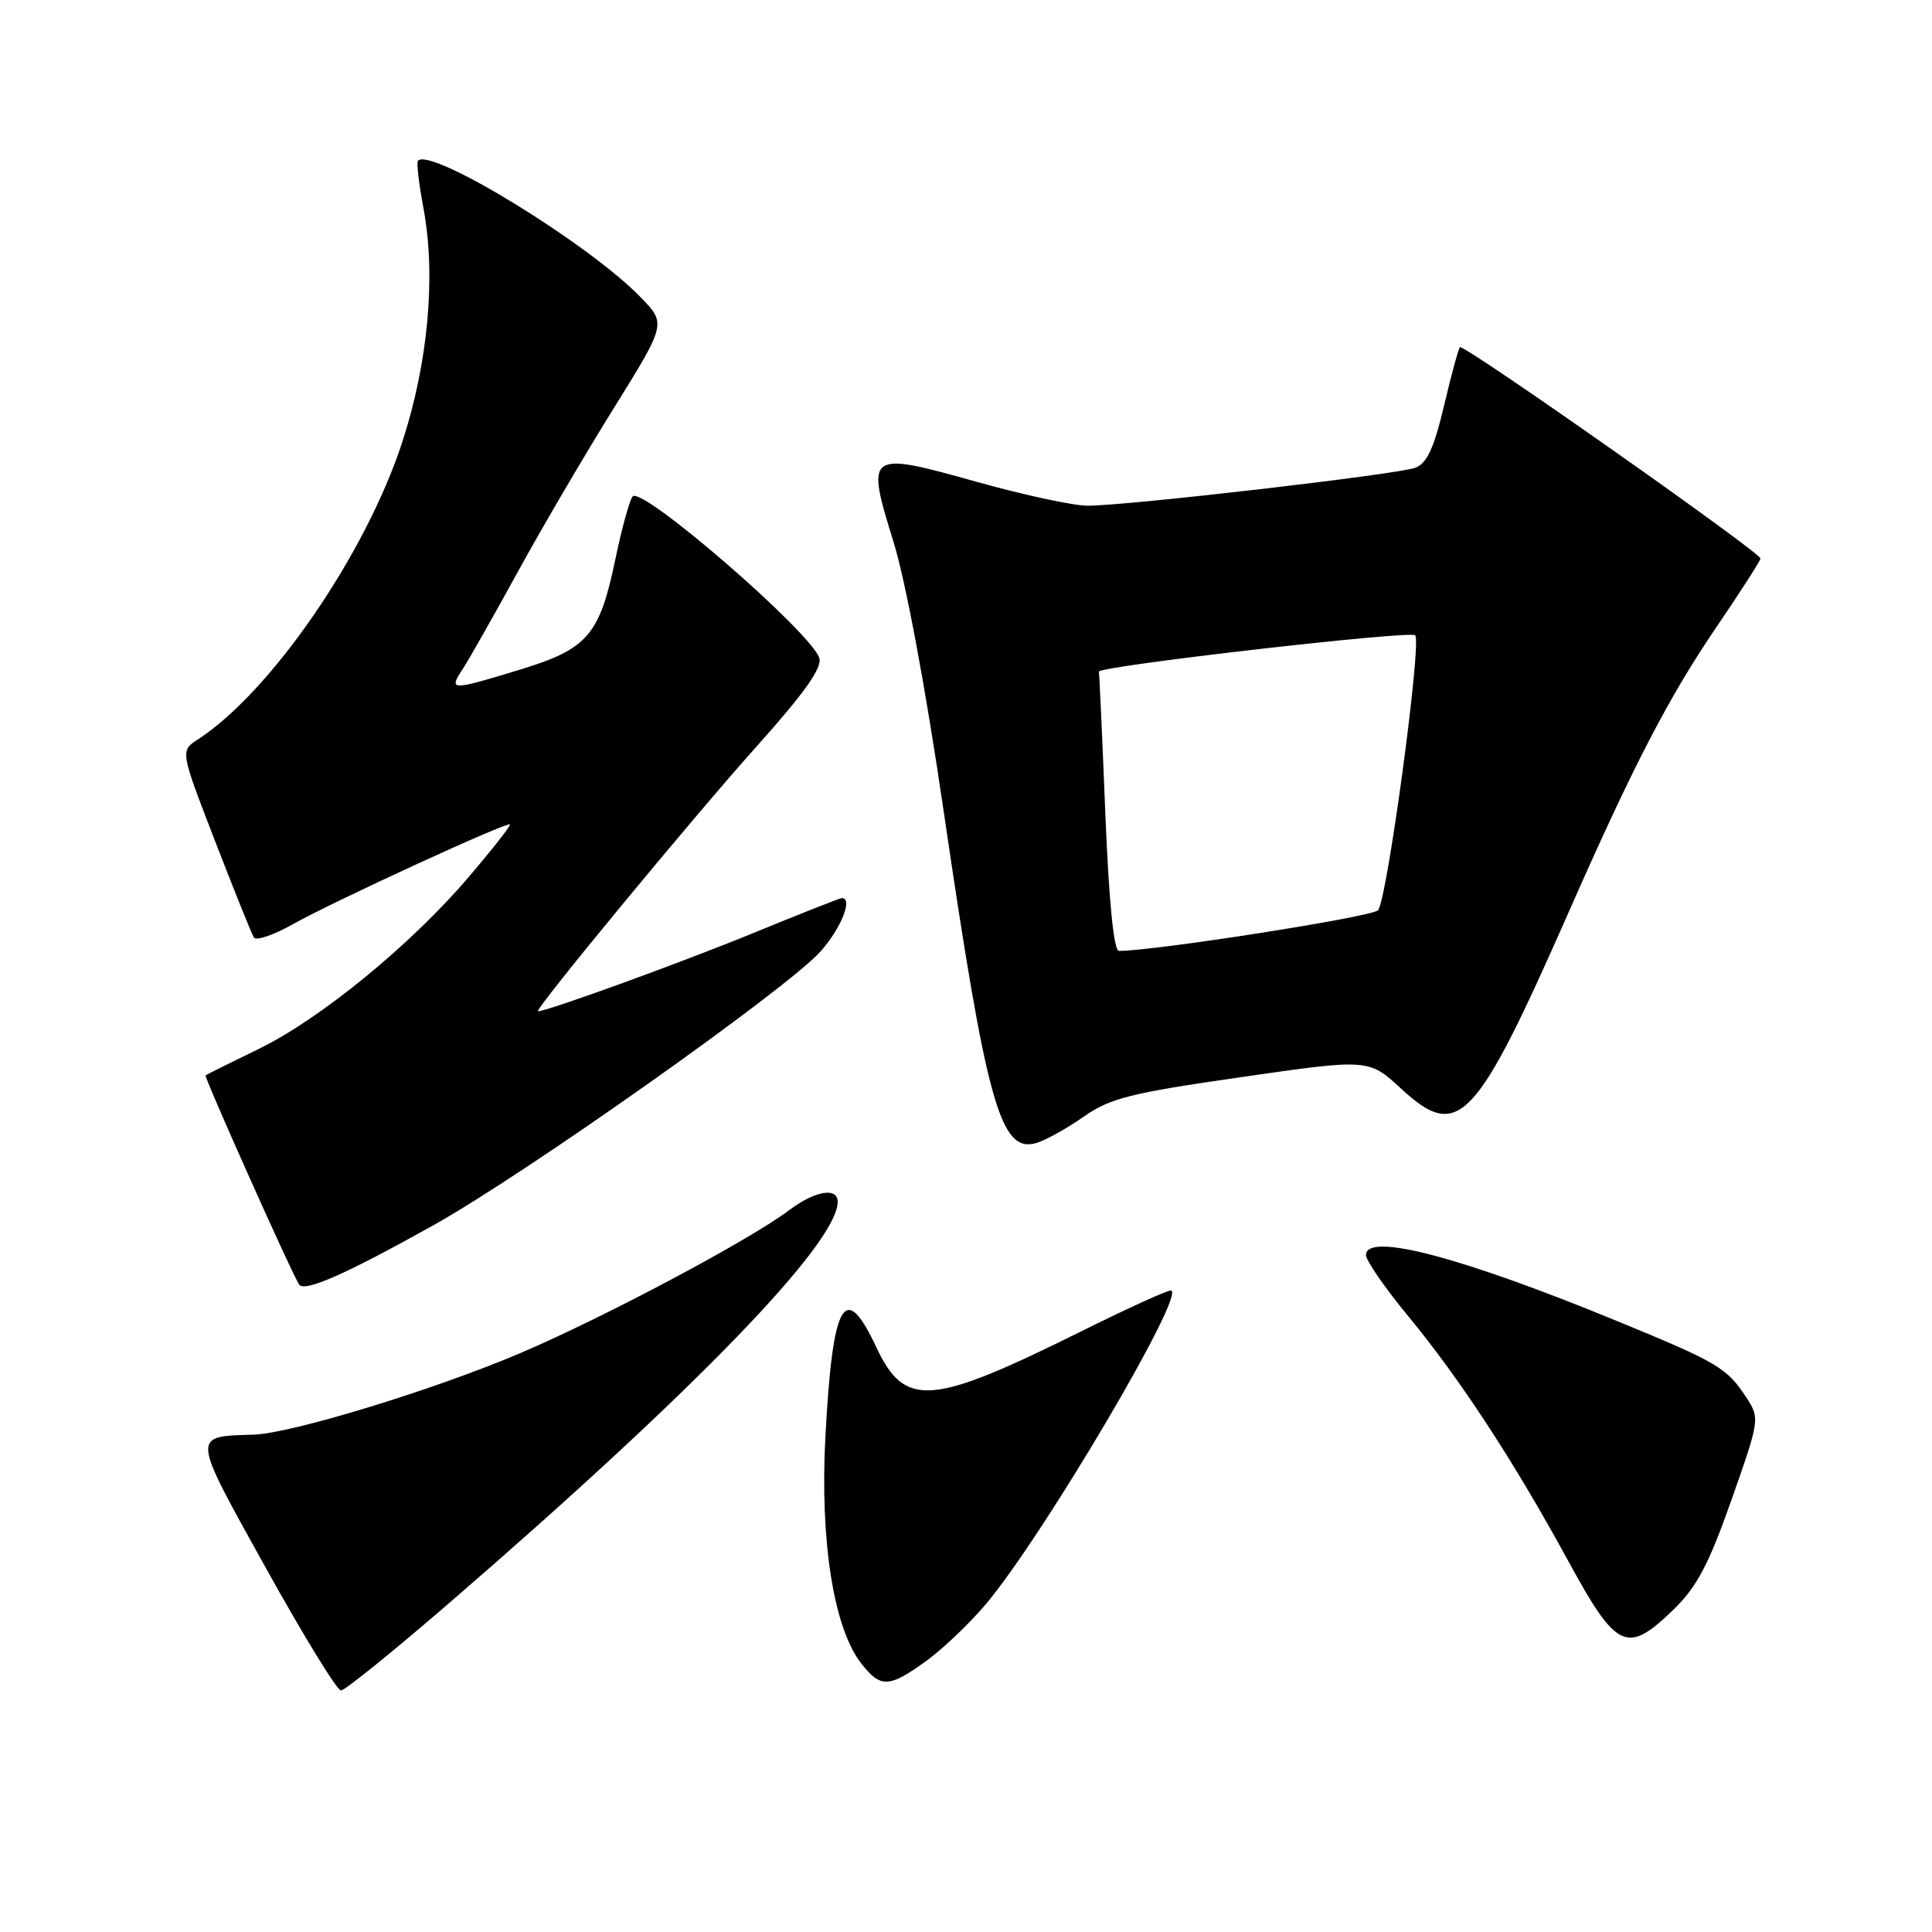 <?xml version="1.0" encoding="UTF-8" standalone="no"?>
<!DOCTYPE svg PUBLIC "-//W3C//DTD SVG 1.1//EN" "http://www.w3.org/Graphics/SVG/1.1/DTD/svg11.dtd" >
<svg xmlns="http://www.w3.org/2000/svg" xmlns:xlink="http://www.w3.org/1999/xlink" version="1.1" viewBox="0 0 256 256">
 <g >
 <path fill="currentColor"
d=" M 59.81 212.16 C 92.13 184.21 110.98 164.72 111.00 159.25 C 111.00 157.27 107.97 157.79 104.59 160.34 C 99.39 164.28 80.09 174.54 68.98 179.28 C 57.60 184.13 38.62 189.94 33.61 190.10 C 25.35 190.36 25.30 189.89 35.22 207.75 C 40.18 216.69 44.66 224.00 45.18 224.00 C 45.70 224.00 52.28 218.67 59.81 212.16 Z  M 122.74 220.08 C 124.96 218.47 128.51 215.08 130.64 212.55 C 138.31 203.42 157.42 171.00 155.13 171.00 C 154.59 171.00 149.28 173.42 143.33 176.38 C 123.26 186.34 119.91 186.60 116.08 178.44 C 111.92 169.59 110.33 172.41 109.37 190.34 C 108.63 204.16 110.47 215.78 114.13 220.43 C 116.70 223.70 117.79 223.66 122.74 220.08 Z  M 221.78 213.25 C 224.84 210.28 226.43 207.27 229.43 198.74 C 233.16 188.16 233.19 187.94 231.44 185.24 C 228.83 181.25 227.71 180.57 214.50 175.14 C 193.68 166.56 181.00 163.22 181.00 166.31 C 181.00 167.02 183.48 170.62 186.51 174.29 C 193.46 182.71 200.58 193.60 207.75 206.75 C 214.24 218.66 215.57 219.27 221.78 213.25 Z  M 57.43 162.35 C 69.59 155.57 104.31 131.01 108.71 126.09 C 111.44 123.03 113.06 119.00 111.55 119.00 C 111.30 119.00 106.01 121.09 99.80 123.64 C 90.39 127.50 72.51 134.00 71.29 134.00 C 70.62 134.00 91.74 108.41 100.32 98.83 C 106.62 91.79 108.97 88.48 108.56 87.19 C 107.48 83.79 85.15 64.44 83.84 65.77 C 83.45 66.17 82.42 69.88 81.56 74.00 C 79.45 84.17 77.89 85.99 68.90 88.73 C 59.71 91.54 59.42 91.53 61.30 88.67 C 62.14 87.38 65.39 81.65 68.53 75.92 C 71.67 70.19 77.39 60.41 81.26 54.20 C 88.29 42.89 88.29 42.89 84.89 39.39 C 78.03 32.30 57.16 19.51 55.38 21.29 C 55.17 21.49 55.50 24.33 56.11 27.58 C 57.79 36.60 56.73 48.11 53.27 58.68 C 48.40 73.52 35.87 91.72 26.19 98.00 C 23.88 99.50 23.88 99.50 28.49 111.43 C 31.03 117.99 33.34 123.75 33.64 124.22 C 33.93 124.69 36.27 123.90 38.83 122.45 C 44.23 119.42 67.20 108.86 67.57 109.24 C 67.71 109.38 65.26 112.51 62.12 116.19 C 54.47 125.18 42.42 135.04 34.22 139.02 C 30.52 140.82 27.38 142.38 27.24 142.49 C 27.01 142.67 38.48 168.35 39.62 170.19 C 40.29 171.28 45.72 168.89 57.43 162.35 Z  M 143.56 147.99 C 147.10 145.51 149.75 144.84 164.49 142.72 C 181.36 140.29 181.36 140.29 185.66 144.26 C 193.27 151.27 195.49 148.92 207.89 120.79 C 216.46 101.35 221.13 92.35 227.49 83.01 C 230.55 78.52 233.15 74.47 233.28 74.01 C 233.45 73.34 194.60 46.00 193.47 46.00 C 193.31 46.00 192.36 49.42 191.38 53.60 C 190.02 59.36 189.09 61.39 187.54 61.98 C 185.22 62.86 149.27 67.02 144.09 67.01 C 142.21 67.00 135.56 65.57 129.32 63.82 C 114.90 59.78 114.71 59.92 118.37 71.72 C 120.01 77.00 122.66 91.23 125.04 107.49 C 130.74 146.33 132.55 152.84 137.31 151.46 C 138.51 151.11 141.33 149.55 143.56 147.99 Z  M 146.46 107.75 C 146.06 97.71 145.67 89.28 145.61 89.00 C 145.45 88.28 186.85 83.52 187.52 84.18 C 188.42 85.08 183.78 119.40 182.59 120.62 C 181.74 121.50 153.01 126.00 148.27 126.00 C 147.58 126.00 146.94 119.53 146.46 107.75 Z "/>
</g>
</svg>